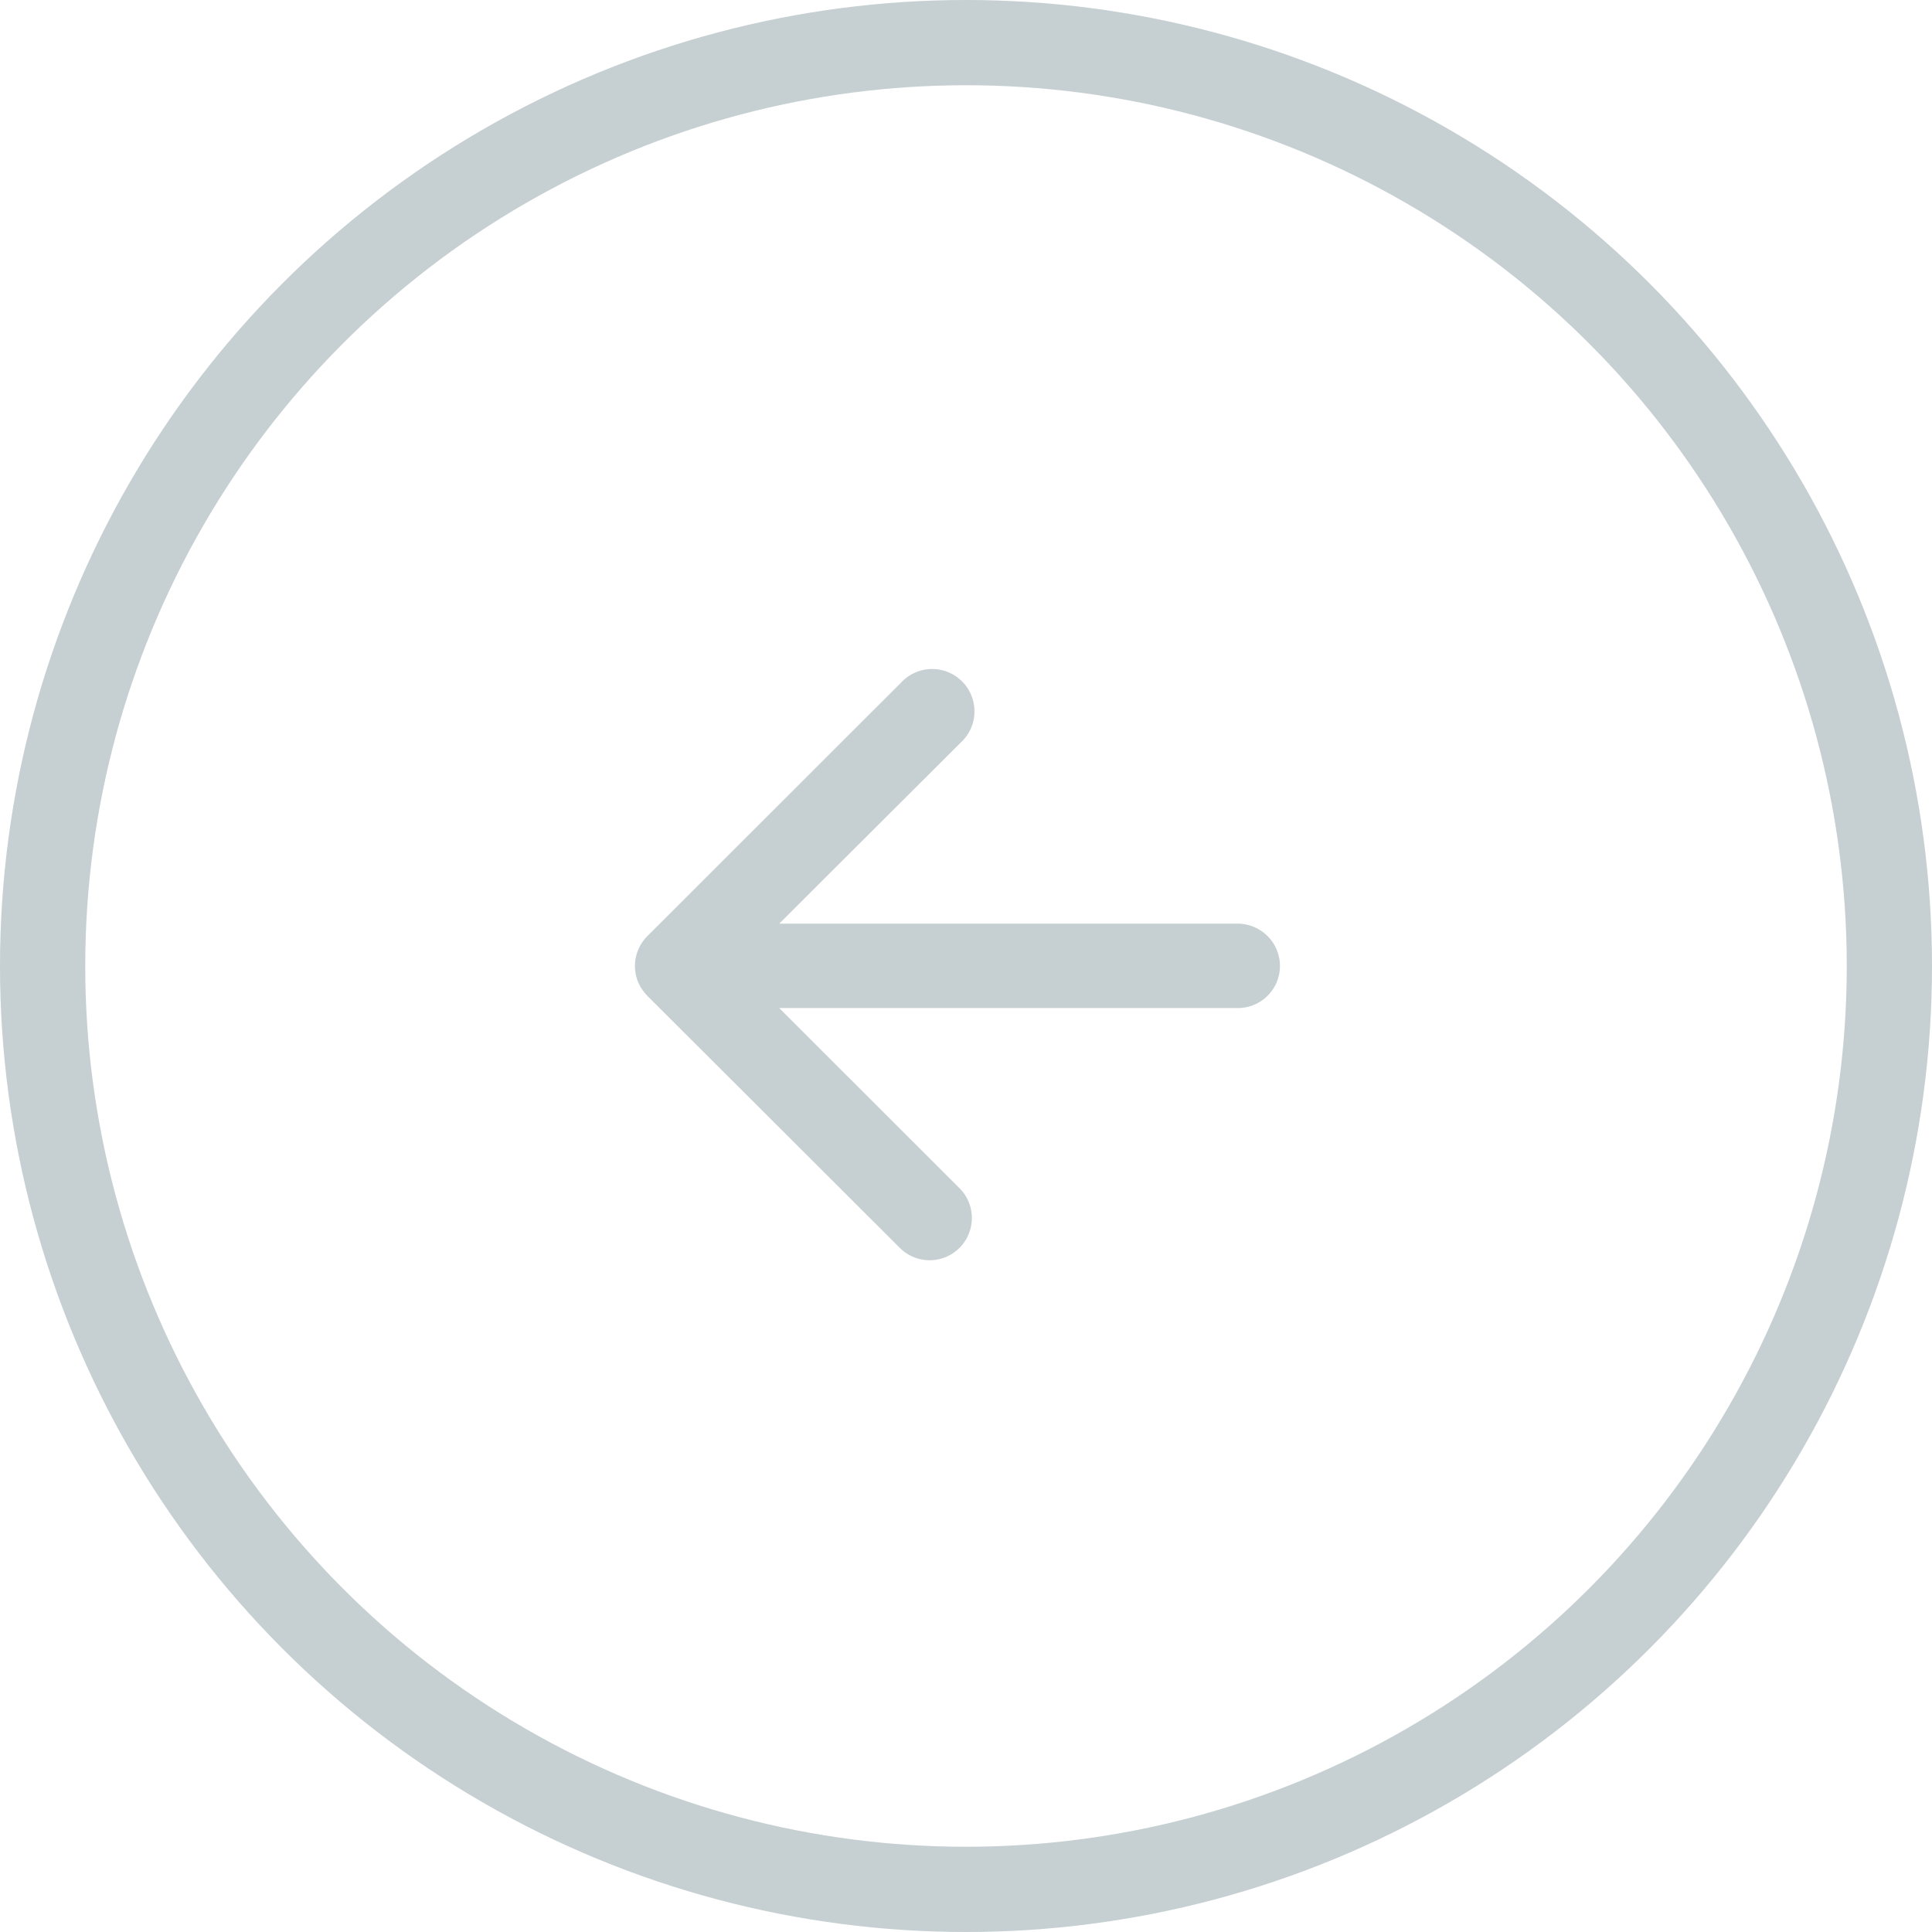 <svg id="prev" xmlns="http://www.w3.org/2000/svg" viewBox="0 0 68 68">
  <defs>
    <style>
      .cls-1 {
        fill: none;
        stroke: #c6cfd2;
        stroke-width: 3px;
      }

      .cls-2 {
        fill: #c6cfd2;
        fill-rule: evenodd;
      }
    </style>
  </defs>
  <circle class="cls-1" cx="34" cy="34" r="32.5"/>
  <path class="cls-2" d="M224.05,2530a1.482,1.482,0,0,1-1.487,1.48H206.425l6.385,6.38a1.486,1.486,0,0,1-2.1,2.1l-8.927-8.91c0-.01,0-0.01-0.008-0.01a1.609,1.609,0,0,1-.313-0.47,1.491,1.491,0,0,1,0-1.14,1.52,1.52,0,0,1,.321-0.48l8.927-8.92a1.49,1.49,0,1,1,2.1,2.11l-6.385,6.37h16.138A1.491,1.491,0,0,1,224.05,2530Z" transform="translate(-179 -2496)"/>
</svg>
